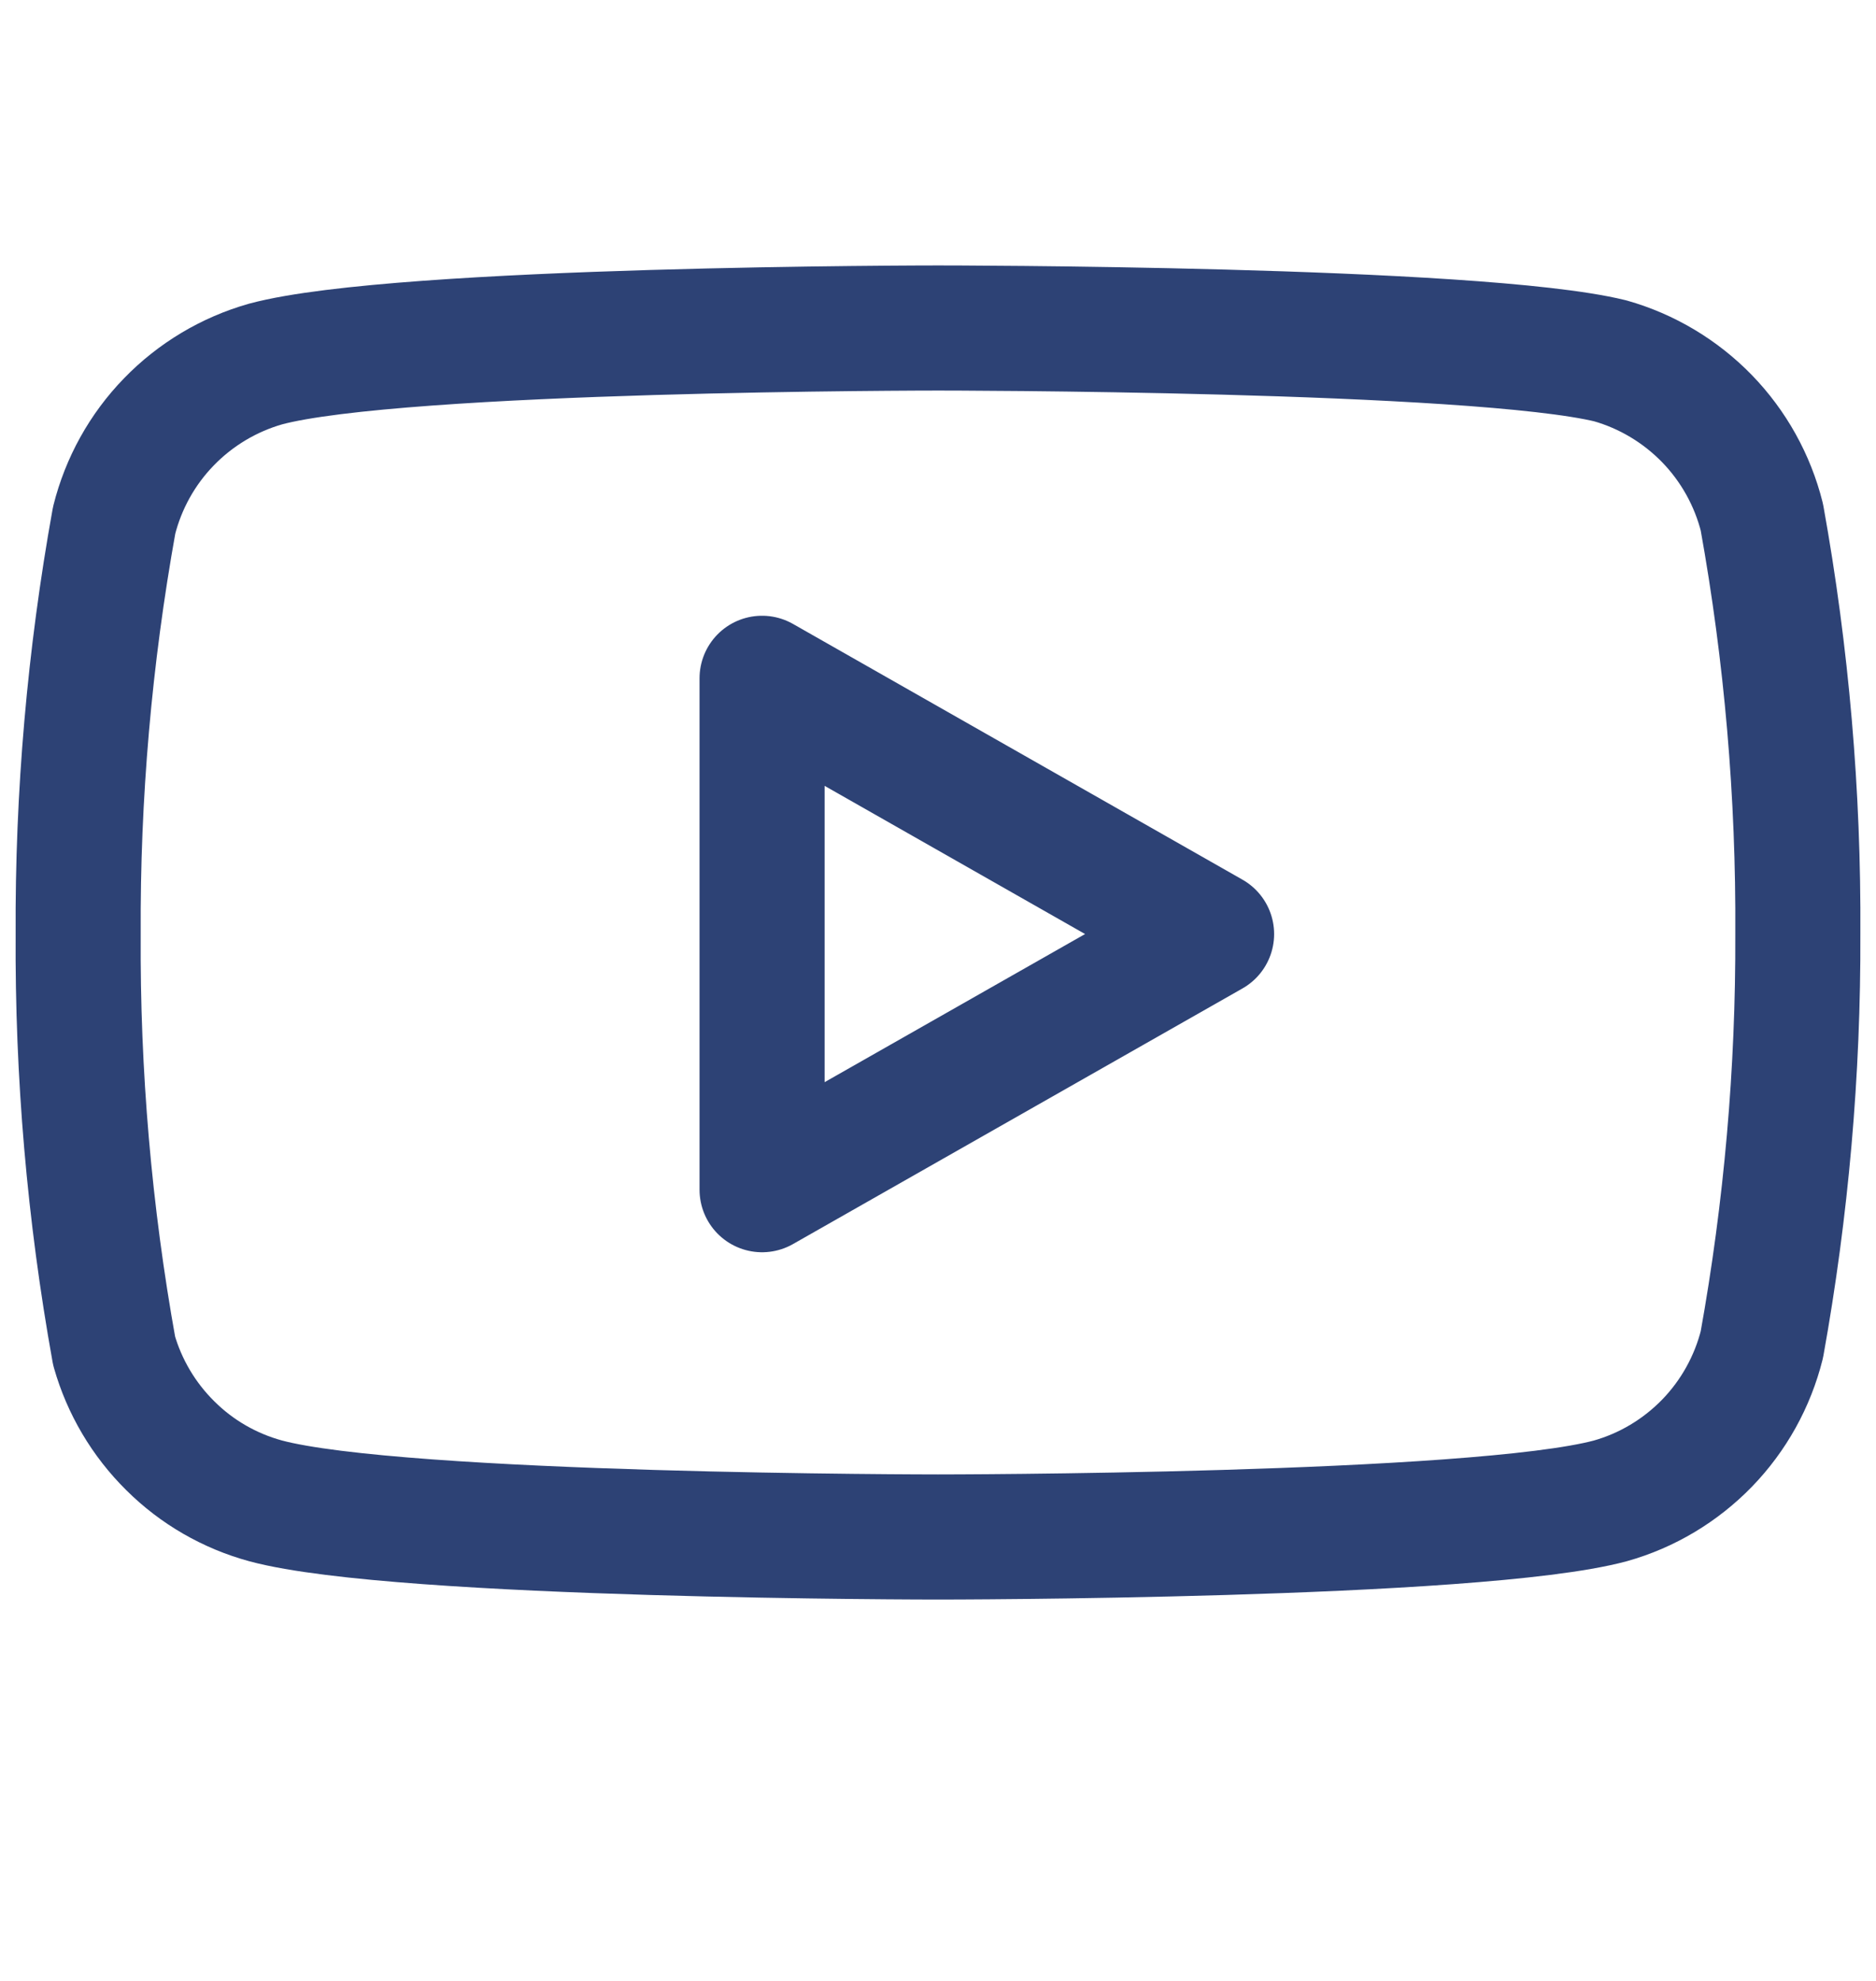 <svg width="18" height="19" viewBox="0 0 18 19" fill="none" xmlns="http://www.w3.org/2000/svg">
<path d="M16.905 4.961C16.816 4.606 16.634 4.279 16.379 4.016C16.123 3.753 15.803 3.561 15.45 3.461C14.16 3.146 9 3.146 9 3.146C9 3.146 3.84 3.146 2.55 3.491C2.197 3.591 1.876 3.783 1.621 4.046C1.365 4.309 1.184 4.636 1.095 4.991C0.859 6.301 0.743 7.629 0.75 8.959C0.742 10.299 0.857 11.637 1.095 12.957C1.193 13.301 1.379 13.615 1.634 13.867C1.888 14.12 2.204 14.302 2.55 14.396C3.84 14.742 9 14.742 9 14.742C9 14.742 14.16 14.742 15.45 14.396C15.803 14.297 16.123 14.105 16.379 13.842C16.634 13.579 16.816 13.252 16.905 12.896C17.139 11.597 17.255 10.279 17.25 8.959C17.258 7.619 17.143 6.281 16.905 4.961V4.961Z" stroke="#2D4275" stroke-width="1.2" stroke-linecap="round" stroke-linejoin="round"/>
<path d="M7.312 11.411L11.625 8.959L7.312 6.506V11.411Z" stroke="#2D4275" stroke-width="1.2" stroke-linecap="round" stroke-linejoin="round"/>
</svg>
